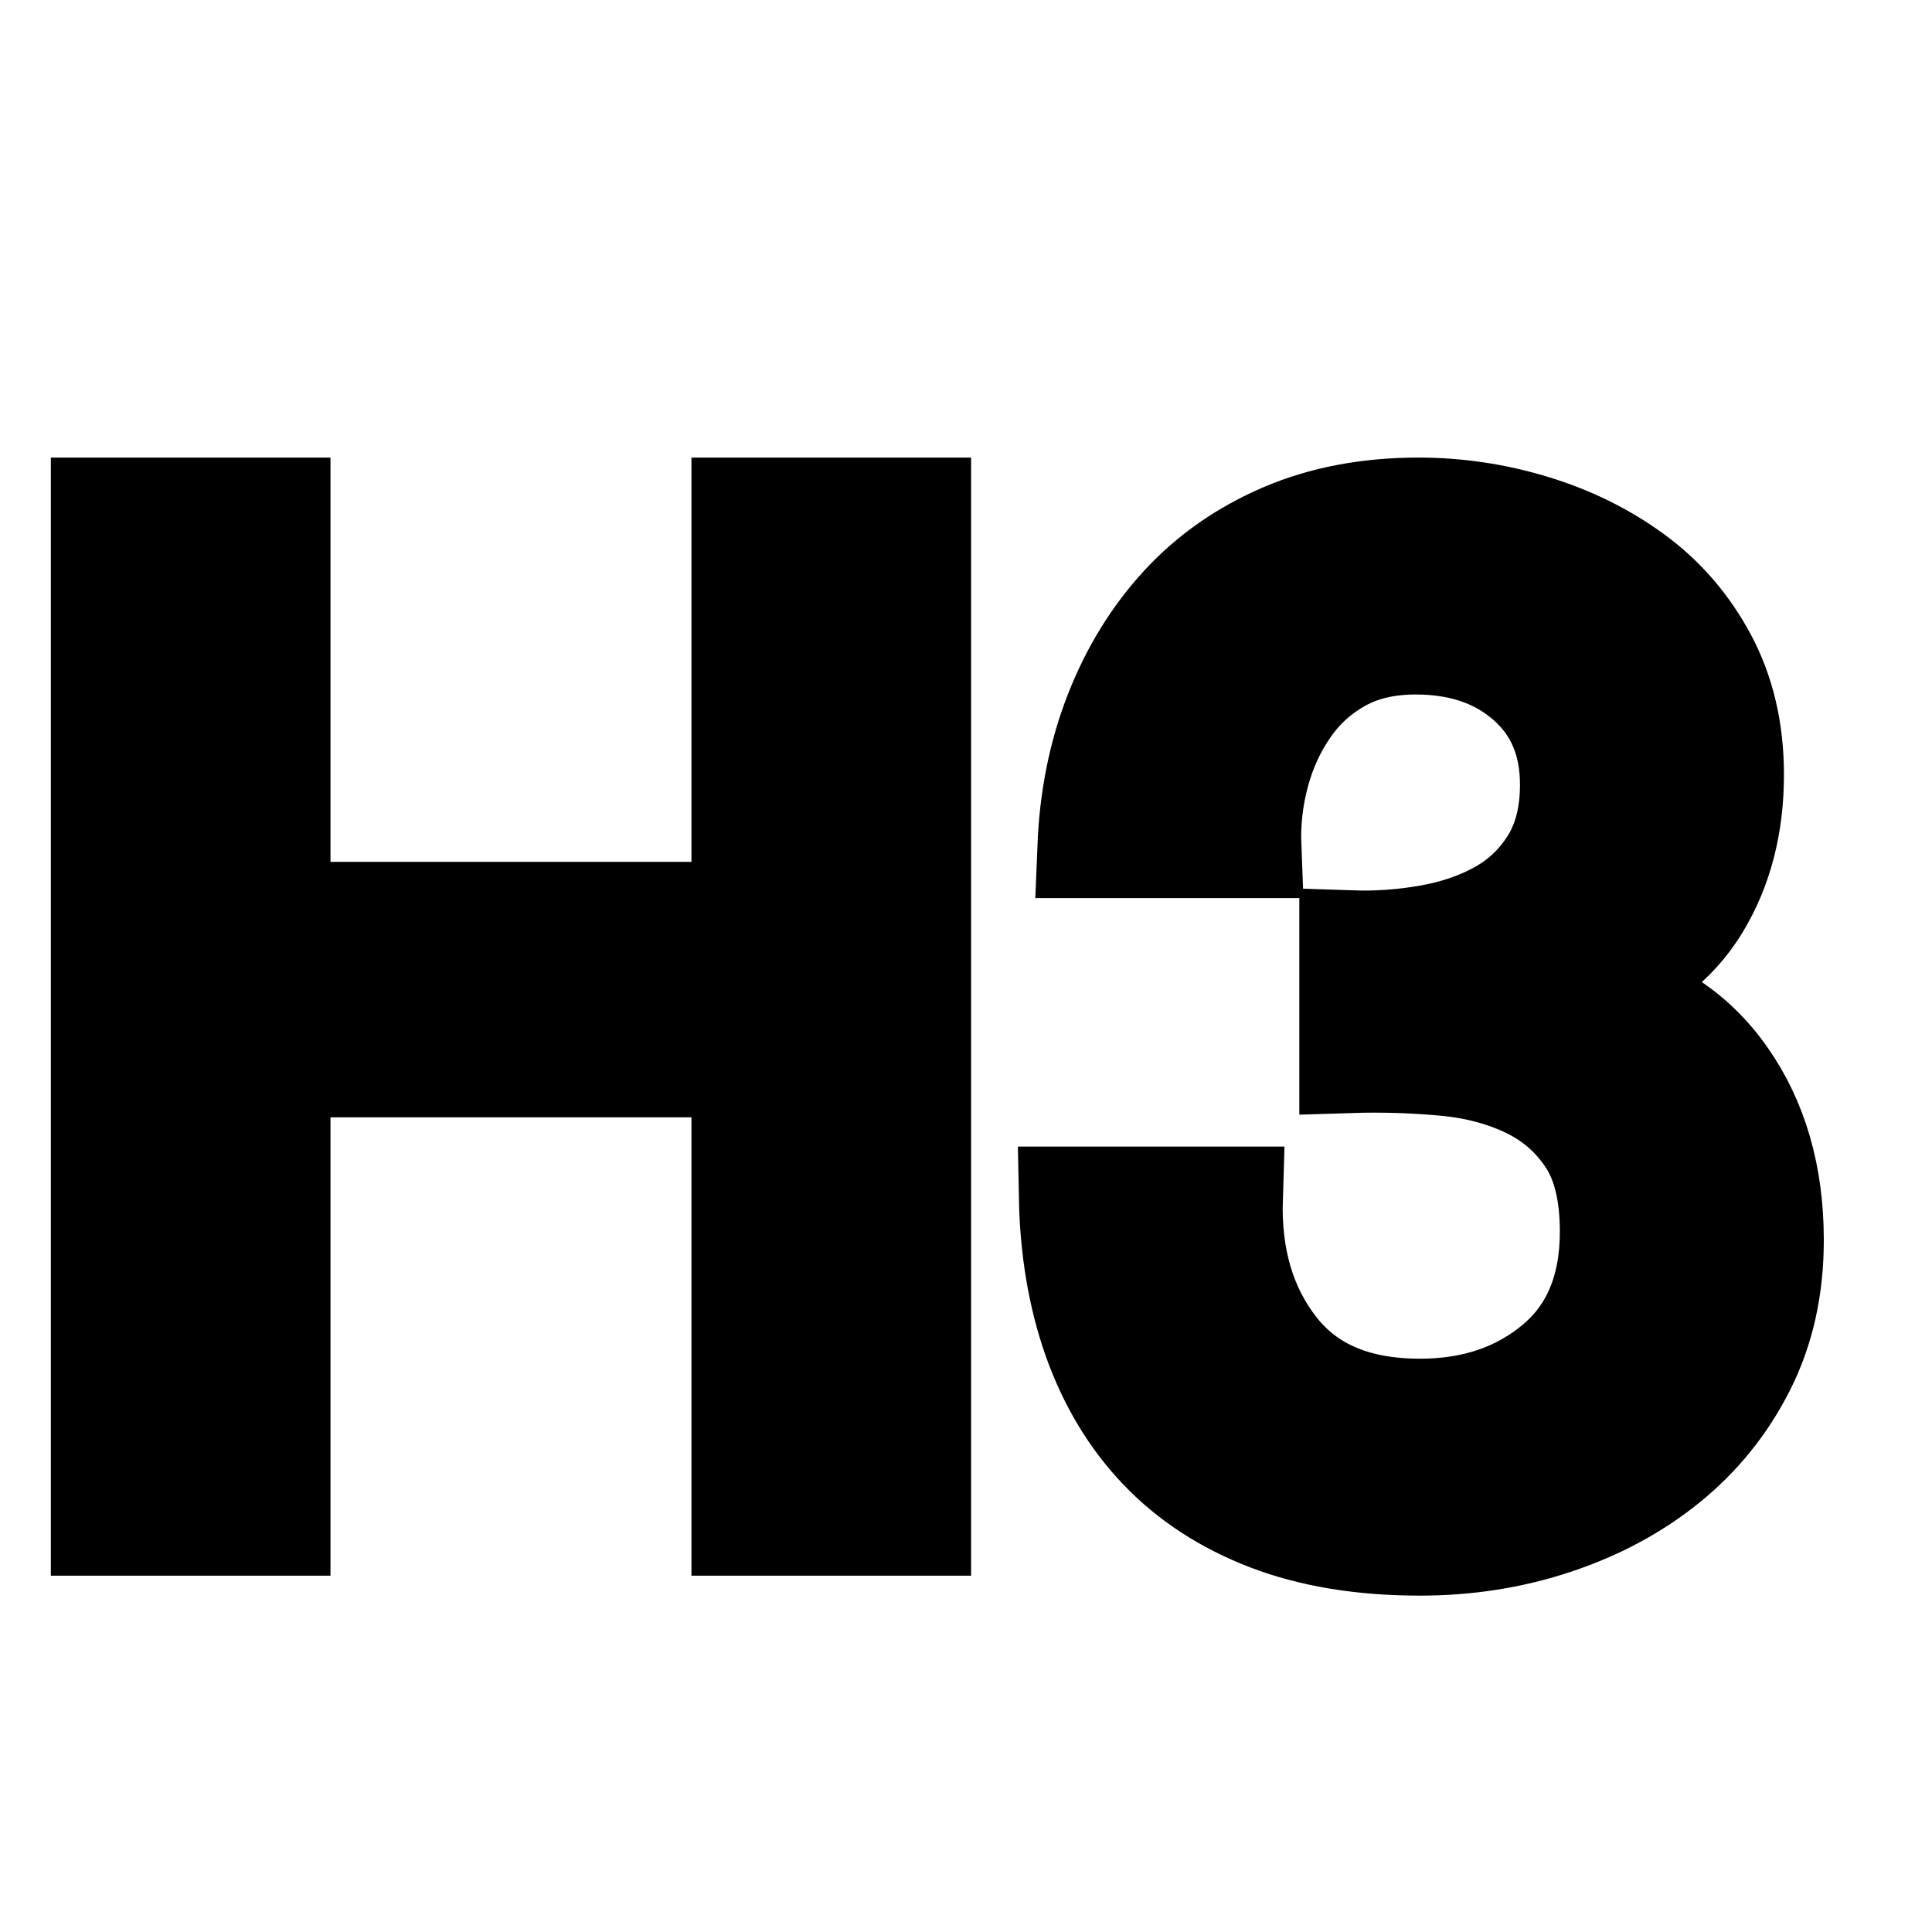 <svg xmlns="http://www.w3.org/2000/svg" width="19" height="19" viewBox="0 0 19 19">
    <path
      fill="currentColor"
      stroke="currentColor"
      strokeWidth=".2"
      d="M2.75 14.996v-4.508H7.3v4.508h1.75V5H7.3v3.976H2.75V5H1v9.996h1.75zm11.214.196c.467 0 .91-.07 1.33-.21.42-.14.789-.338 1.106-.595.317-.257.57-.57.756-.938.187-.369.28-.786.28-1.253 0-.635-.156-1.174-.469-1.617-.313-.443-.749-.721-1.309-.833h0v-.028c.476-.168.826-.436 1.05-.805.224-.369.336-.8.336-1.295 0-.43-.089-.81-.266-1.141-.177-.331-.413-.604-.707-.819-.294-.215-.625-.378-.994-.49C14.708 5.056 14.333 5 13.95 5c-.495 0-.938.084-1.33.252-.392.168-.726.401-1.001.7-.275.299-.492.651-.651 1.057-.159.406-.247.847-.266 1.323h1.596c-.01-.252.019-.497.084-.735s.166-.453.301-.644c.135-.191.306-.343.511-.455.205-.112.448-.168.728-.168.448 0 .814.126 1.099.378.285.252.427.588.427 1.008 0 .299-.063.55-.189.756-.126.205-.292.366-.497.483-.205.117-.439.198-.7.245-.261.047-.523.065-.784.056h0v1.19c.317-.01.628 0 .931.028.303.028.576.1.819.217.243.117.439.287.588.511.15.224.224.527.224.91 0 .56-.18.992-.539 1.295-.36.303-.805.455-1.337.455-.625 0-1.094-.198-1.407-.595-.313-.397-.46-.894-.441-1.491h0-1.596c.01.513.089.98.238 1.4.15.42.366.78.651 1.078.285.299.64.53 1.064.693.425.163.922.245 1.491.245z"
    />
</svg>